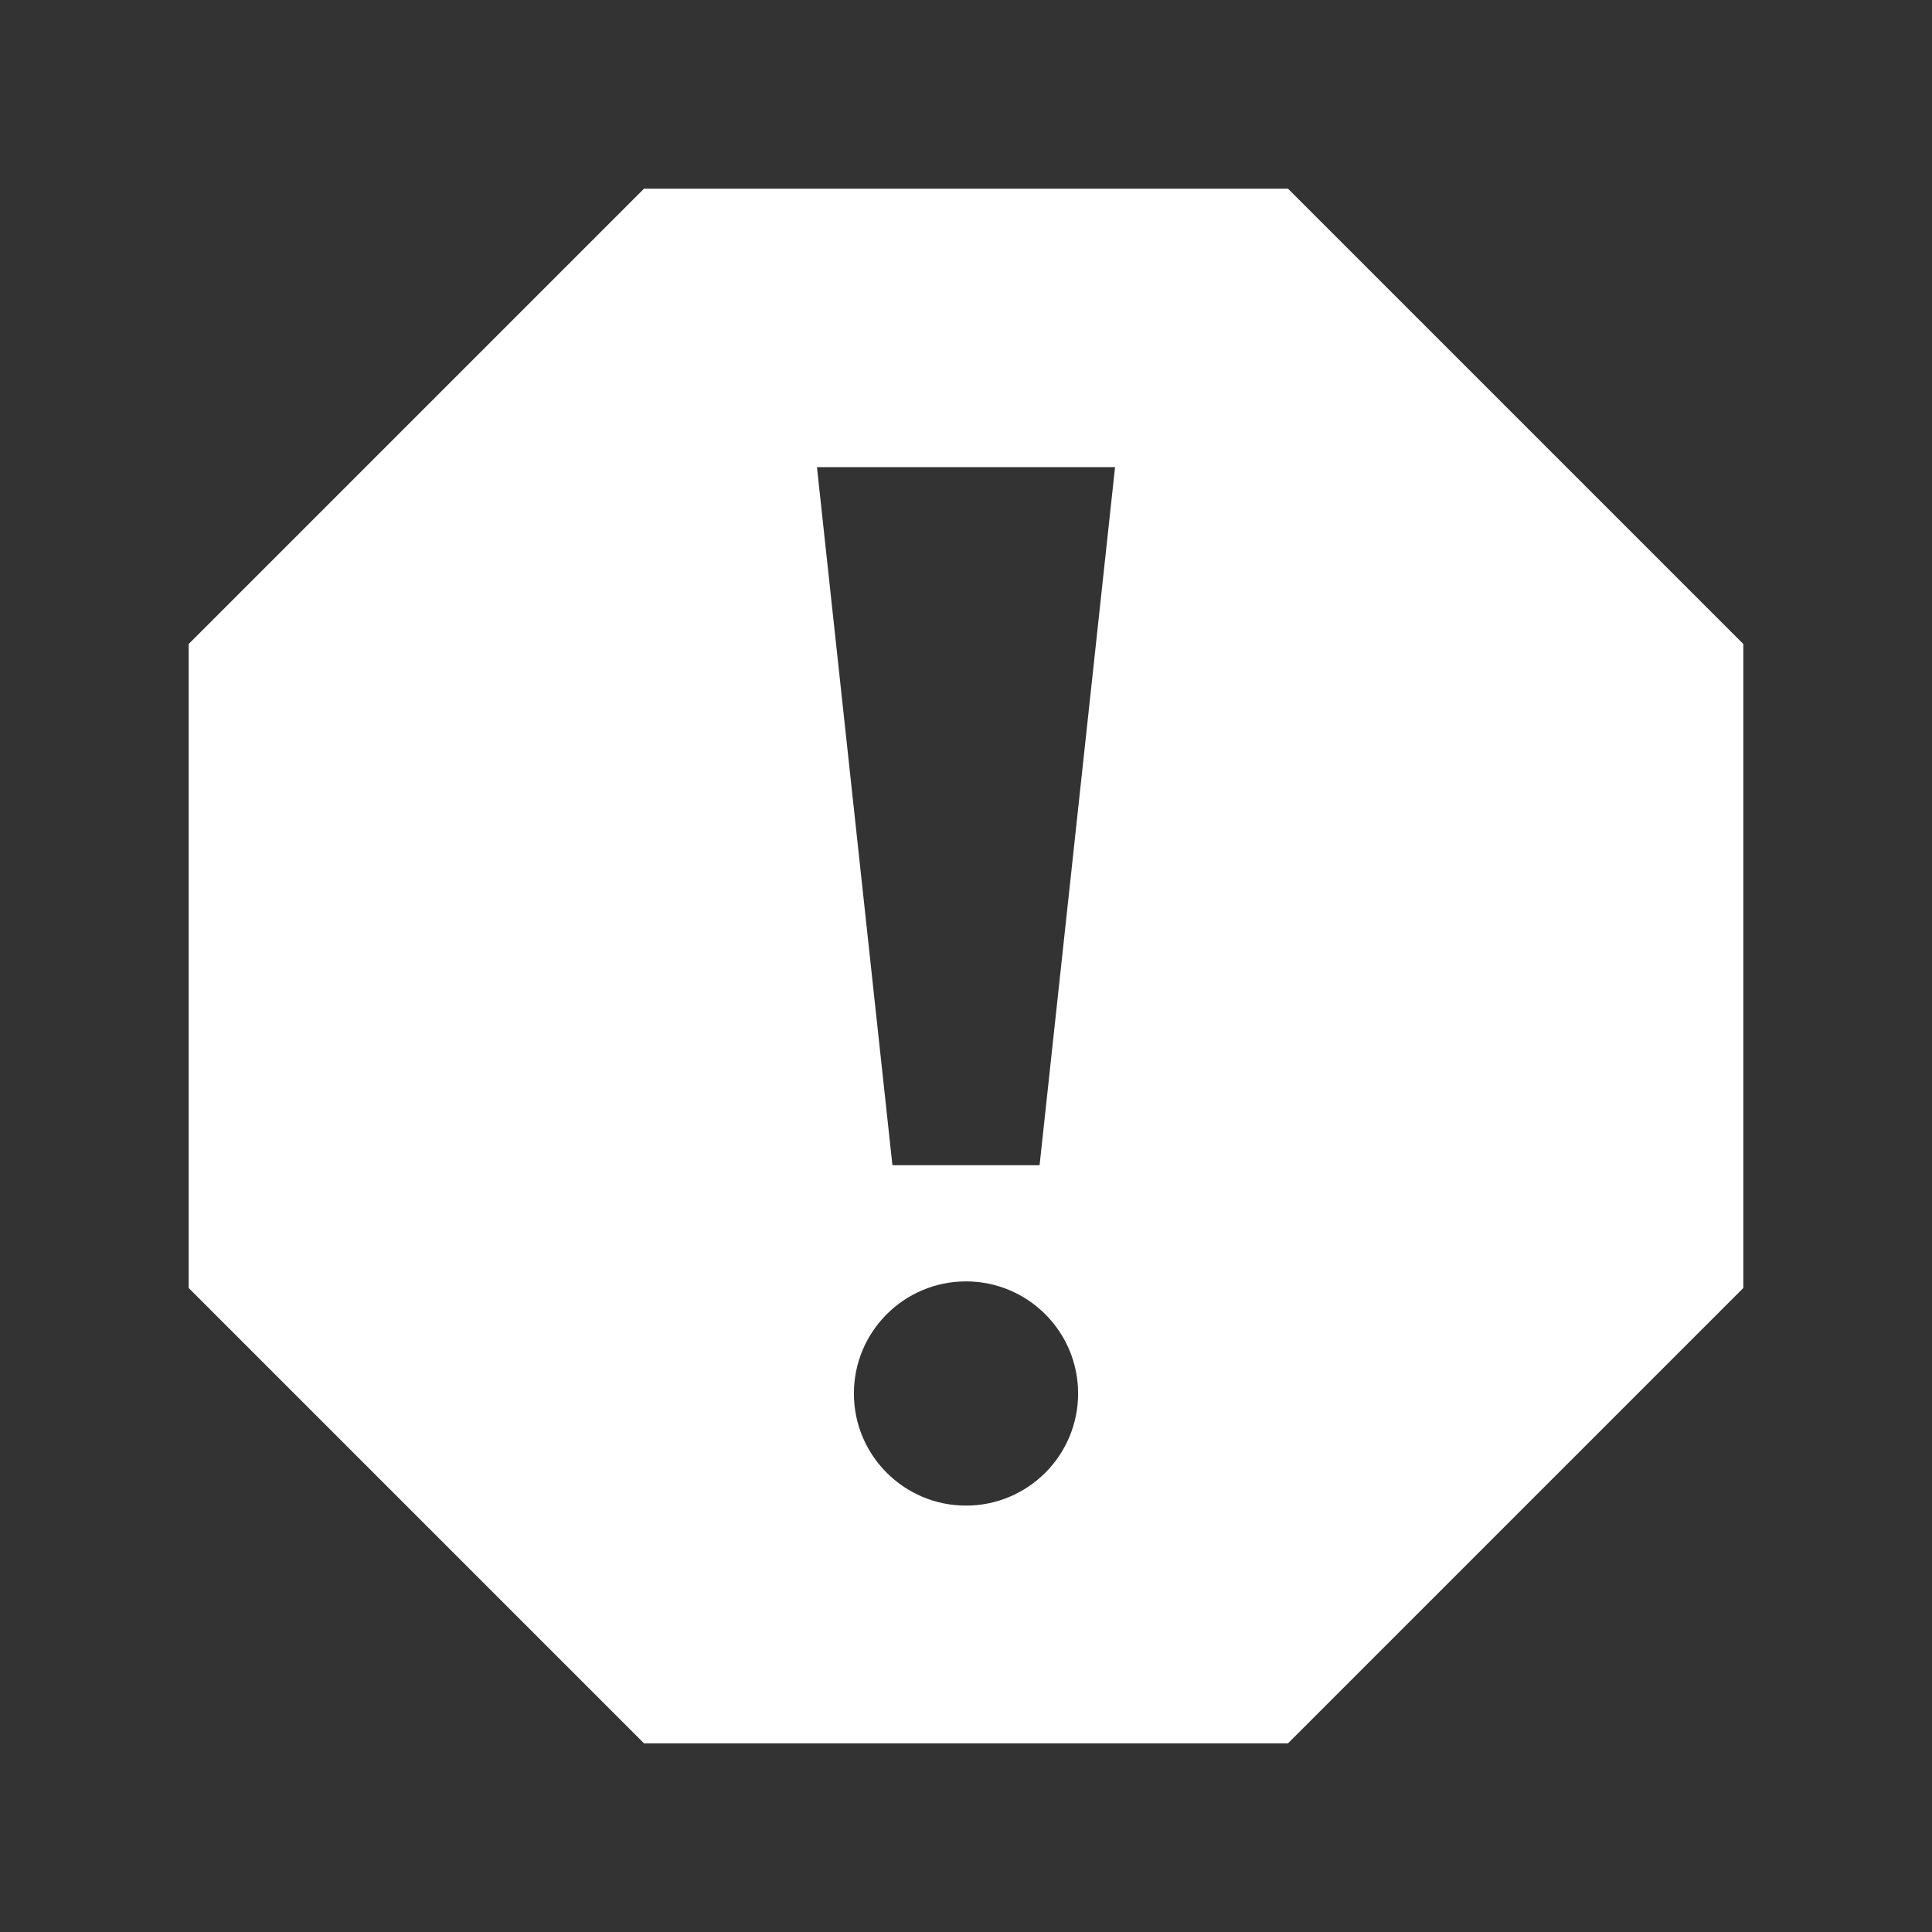 <svg xmlns="http://www.w3.org/2000/svg" width="24" height="24" viewBox="0 0 512 512"><rect x="0" y="0" width="512" height="512" fill="#333333" stroke="none"/><path d="M341.328 50H170.672L50 170.672v170.656L170.672 462h170.656L462 341.328V170.672L341.328 50zM256 398.999c-16.407 0-29.708-13.302-29.708-29.708 0-16.408 13.301-29.708 29.708-29.708s29.708 13.3 29.708 29.708c0 16.406-13.301 29.708-29.708 29.708zm19.5-90.208h-39l-20-184.999h79l-20 184.999z" fill="#fff"/></svg>